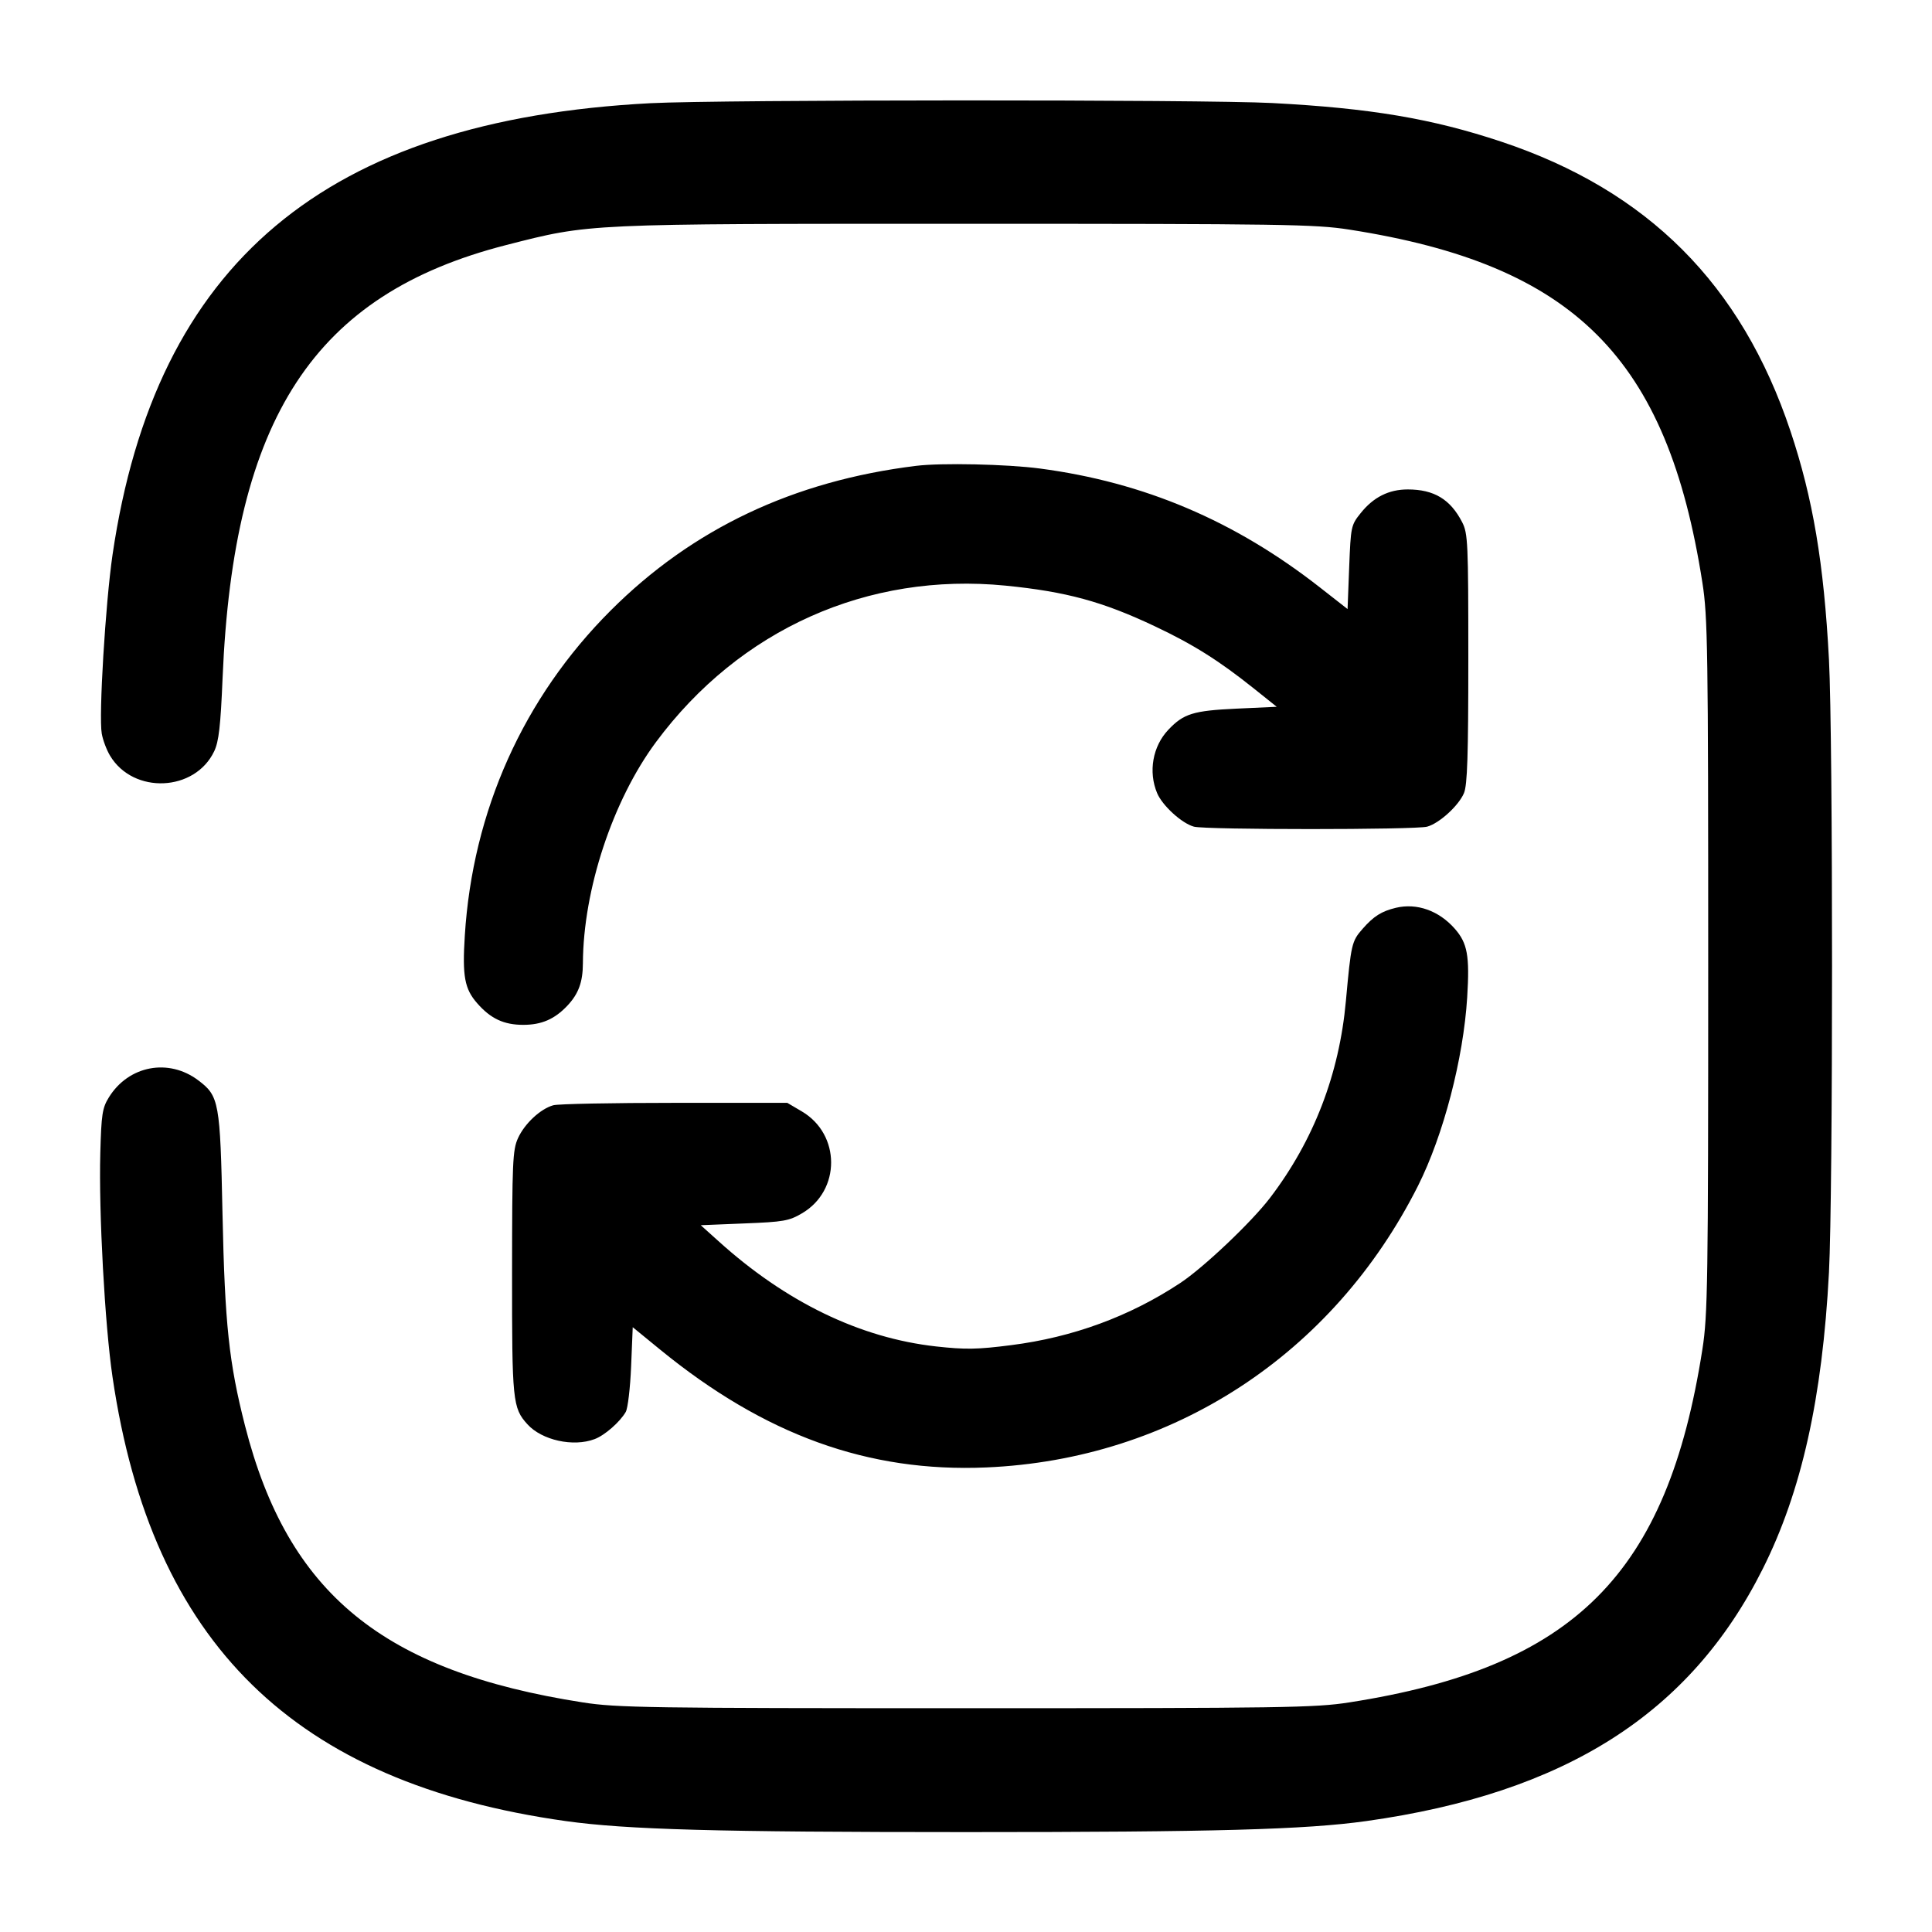 <svg width="24" height="24" viewBox="0 0 24 24" fill="none" xmlns="http://www.w3.org/2000/svg"><path d="M8.080 1.282 C 4.042 1.493,1.931 3.265,1.398 6.891 C 1.310 7.494,1.225 8.895,1.264 9.113 C 1.278 9.194,1.325 9.318,1.368 9.389 C 1.658 9.870,2.422 9.836,2.661 9.332 C 2.718 9.212,2.740 9.022,2.765 8.423 C 2.900 5.187,3.905 3.654,6.288 3.044 C 7.337 2.776,7.247 2.780,12.000 2.780 C 15.936 2.780,16.339 2.786,16.760 2.852 C 19.558 3.288,20.712 4.442,21.148 7.240 C 21.214 7.661,21.220 8.064,21.220 12.000 C 21.220 15.936,21.214 16.339,21.148 16.760 C 20.712 19.558,19.558 20.712,16.760 21.148 C 16.339 21.214,15.936 21.220,12.000 21.220 C 8.064 21.220,7.661 21.214,7.240 21.148 C 4.756 20.761,3.576 19.795,3.044 17.712 C 2.844 16.928,2.793 16.449,2.764 15.080 C 2.735 13.687,2.722 13.616,2.464 13.421 C 2.095 13.142,1.598 13.236,1.353 13.631 C 1.271 13.763,1.259 13.841,1.246 14.325 C 1.226 15.057,1.302 16.458,1.398 17.107 C 1.885 20.415,3.654 22.148,7.027 22.622 C 7.786 22.728,8.902 22.759,12.000 22.759 C 15.098 22.759,16.214 22.728,16.973 22.622 C 19.443 22.275,20.996 21.288,21.897 19.490 C 22.379 18.530,22.638 17.369,22.720 15.807 C 22.771 14.838,22.771 9.162,22.720 8.193 C 22.657 6.998,22.521 6.191,22.242 5.356 C 21.632 3.531,20.469 2.367,18.650 1.760 C 17.788 1.473,17.023 1.344,15.806 1.280 C 14.952 1.235,8.952 1.237,8.080 1.282 M11.380 5.787 C 9.857 5.974,8.601 6.569,7.585 7.585 C 6.501 8.669,5.871 10.074,5.774 11.623 C 5.742 12.127,5.771 12.284,5.928 12.463 C 6.096 12.655,6.260 12.731,6.500 12.731 C 6.727 12.731,6.889 12.661,7.047 12.494 C 7.186 12.347,7.240 12.201,7.241 11.967 C 7.245 11.052,7.611 9.943,8.150 9.217 C 9.189 7.817,10.780 7.106,12.492 7.275 C 13.245 7.350,13.695 7.472,14.344 7.779 C 14.823 8.005,15.142 8.206,15.580 8.556 L 15.860 8.780 15.360 8.803 C 14.823 8.828,14.703 8.865,14.513 9.066 C 14.319 9.271,14.263 9.587,14.374 9.852 C 14.439 10.007,14.679 10.227,14.831 10.269 C 14.973 10.309,17.587 10.309,17.729 10.269 C 17.881 10.227,18.121 10.007,18.186 9.852 C 18.228 9.751,18.240 9.385,18.240 8.180 C 18.240 6.742,18.235 6.627,18.164 6.488 C 18.017 6.202,17.814 6.080,17.487 6.080 C 17.252 6.080,17.061 6.176,16.903 6.374 C 16.783 6.523,16.780 6.540,16.760 7.047 L 16.740 7.566 16.400 7.300 C 15.341 6.470,14.213 5.991,12.917 5.820 C 12.510 5.766,11.692 5.748,11.380 5.787 M17.340 11.277 C 17.162 11.320,17.065 11.381,16.927 11.538 C 16.791 11.693,16.784 11.724,16.719 12.436 C 16.637 13.344,16.319 14.169,15.777 14.880 C 15.548 15.181,14.951 15.747,14.660 15.939 C 14.033 16.353,13.326 16.613,12.560 16.710 C 12.139 16.764,11.992 16.766,11.629 16.726 C 10.683 16.621,9.762 16.175,8.923 15.416 L 8.705 15.220 9.245 15.198 C 9.733 15.179,9.802 15.167,9.963 15.072 C 10.446 14.789,10.445 14.091,9.960 13.806 L 9.780 13.700 8.380 13.700 C 7.610 13.700,6.932 13.713,6.873 13.730 C 6.713 13.775,6.518 13.957,6.435 14.138 C 6.368 14.286,6.362 14.432,6.361 15.811 C 6.360 17.407,6.368 17.490,6.552 17.693 C 6.731 17.891,7.122 17.978,7.387 17.877 C 7.511 17.831,7.701 17.665,7.773 17.540 C 7.799 17.496,7.829 17.241,7.840 16.973 L 7.860 16.487 8.200 16.765 C 9.500 17.827,10.786 18.292,12.252 18.229 C 14.564 18.130,16.558 16.829,17.615 14.731 C 17.931 14.102,18.179 13.151,18.226 12.389 C 18.258 11.872,18.229 11.716,18.072 11.537 C 17.874 11.312,17.601 11.215,17.340 11.277 " stroke="none" fill-rule="evenodd" fill="black"></path></svg>